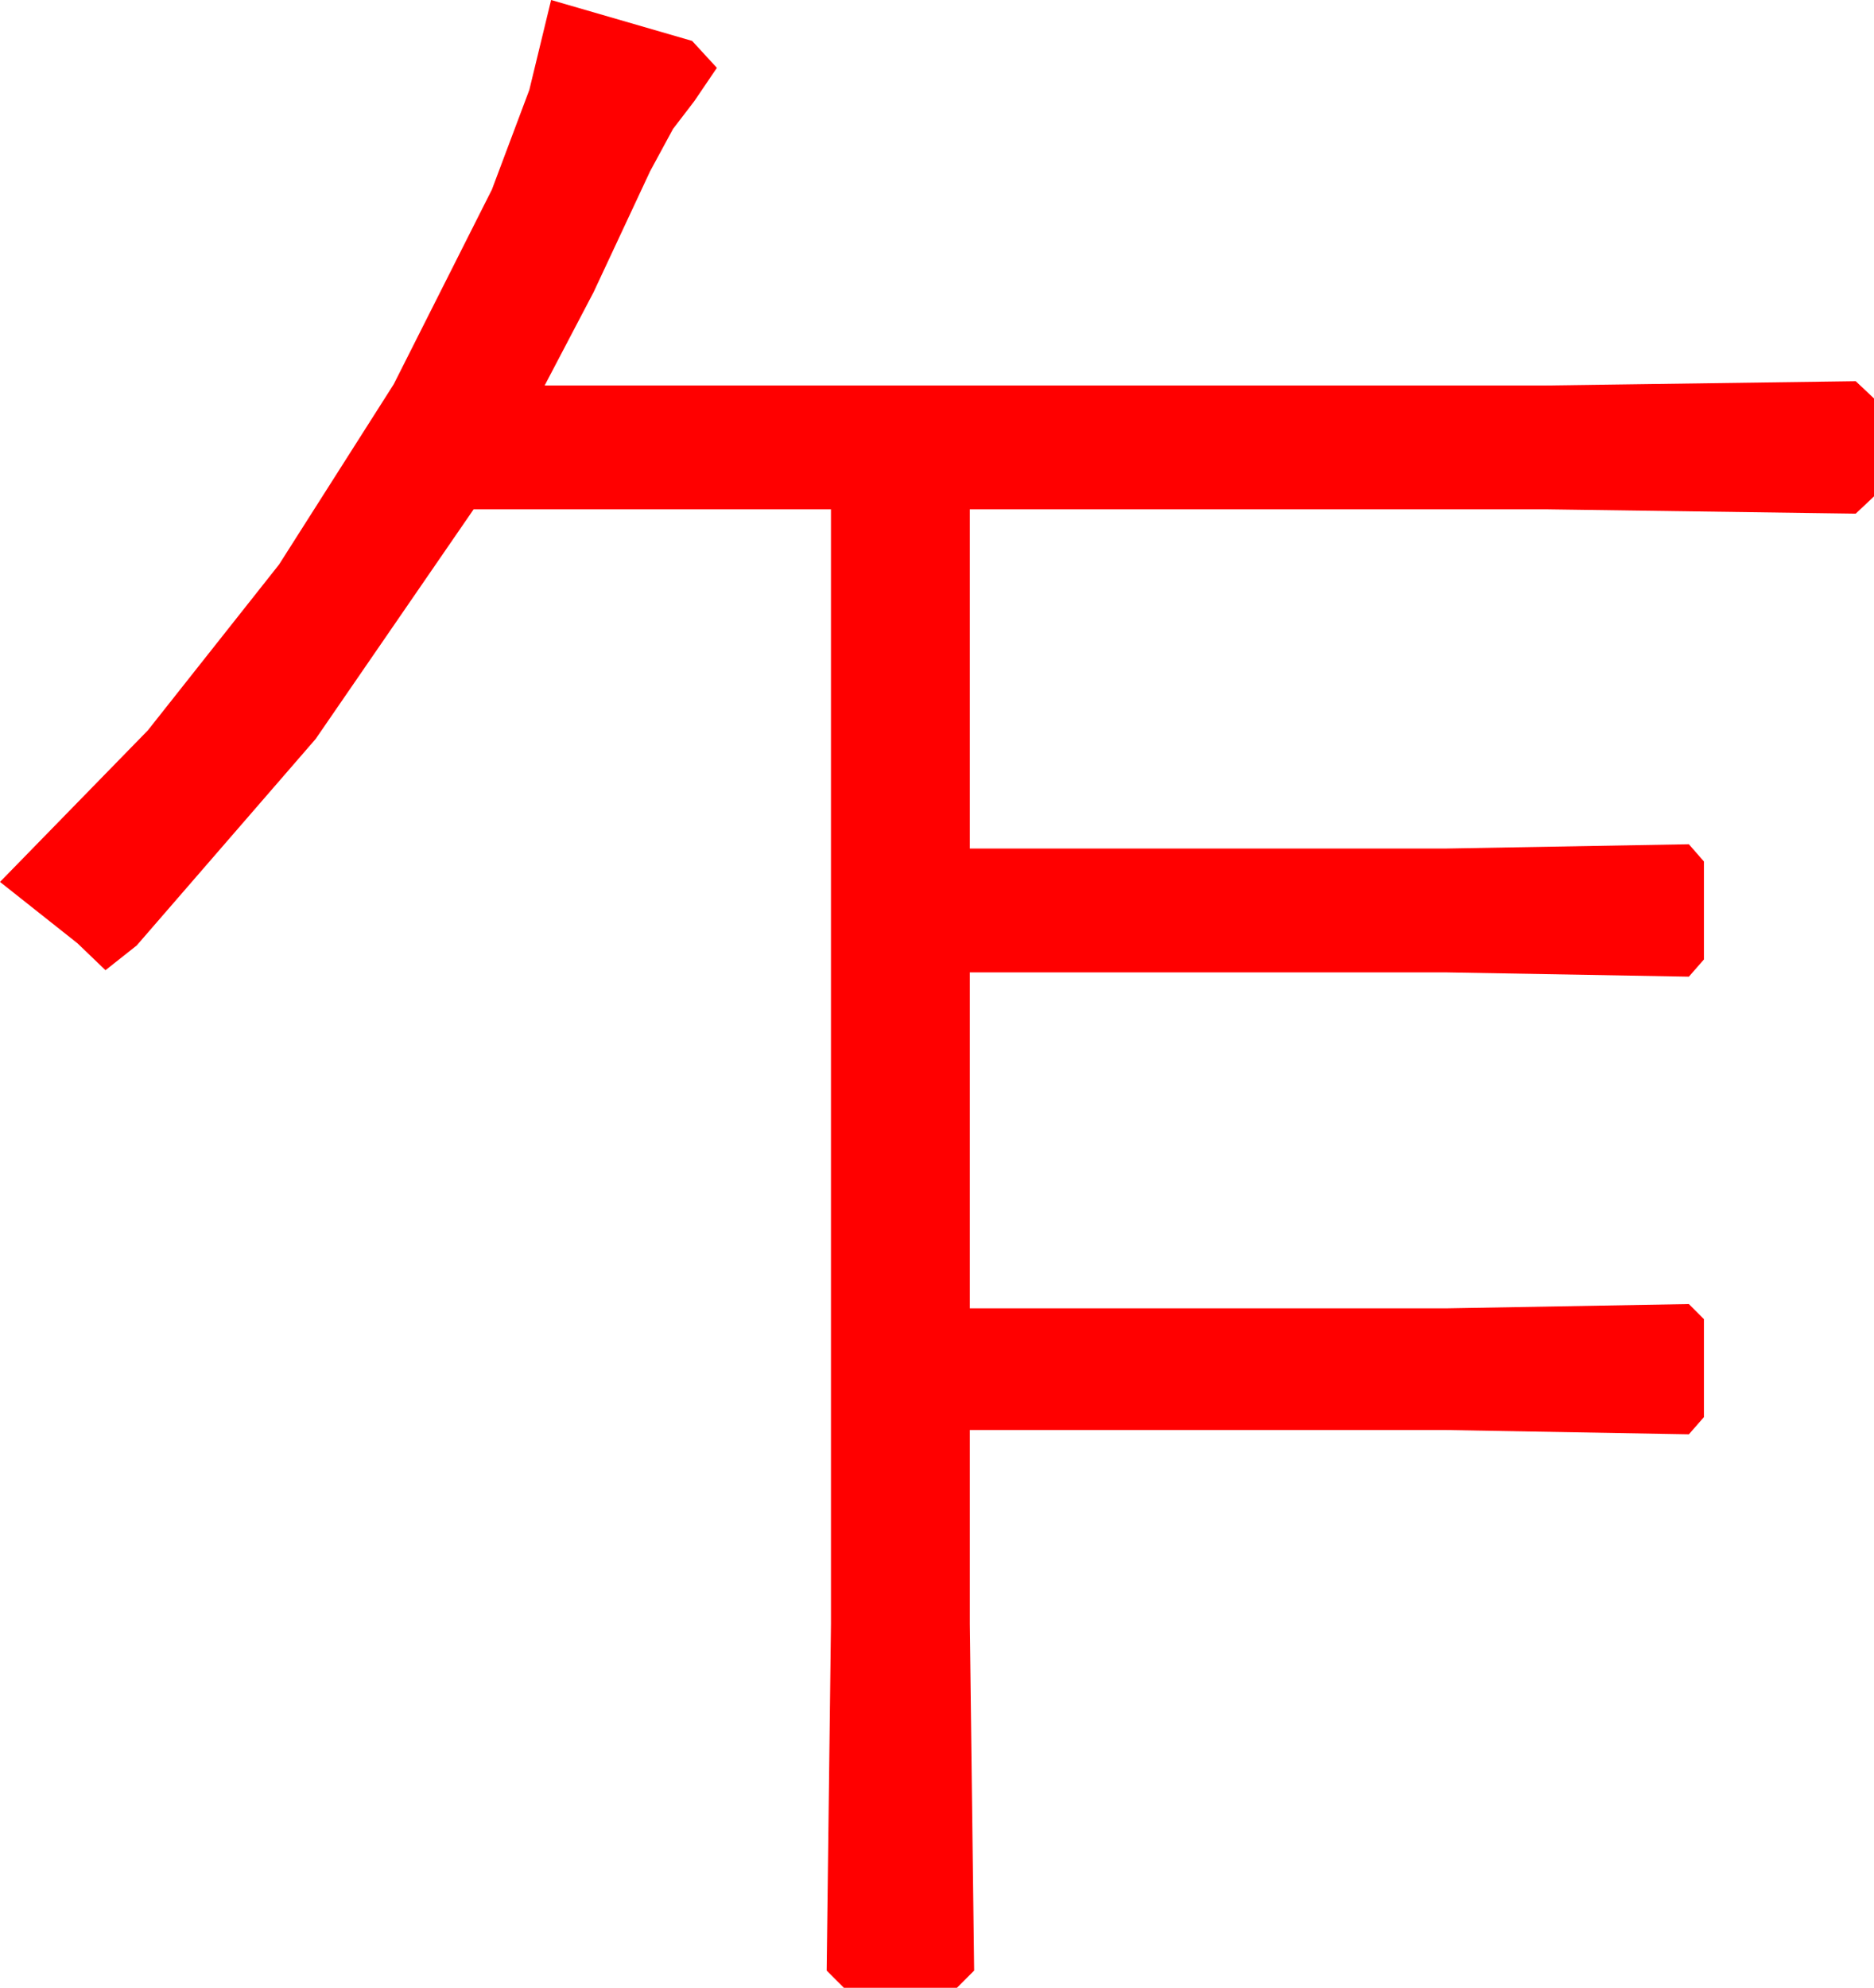 <?xml version="1.0" encoding="utf-8"?>
<!DOCTYPE svg PUBLIC "-//W3C//DTD SVG 1.1//EN" "http://www.w3.org/Graphics/SVG/1.1/DTD/svg11.dtd">
<svg width="51.006" height="54.082" xmlns="http://www.w3.org/2000/svg" xmlns:xlink="http://www.w3.org/1999/xlink" xmlns:xml="http://www.w3.org/XML/1998/namespace" version="1.1">
  <g>
    <g>
      <path style="fill:#FF0000;fill-opacity:1" d="M15,0L18.838,1.113 19.512,1.846 18.896,2.754 18.318,3.508 17.695,4.658 16.157,7.947 14.824,10.488 42.07,10.488 50.508,10.371 51.006,10.84 51.006,13.506 50.508,13.975 42.07,13.857 26.396,13.857 26.396,23.086 39.346,23.086 45.967,22.969 46.377,23.438 46.377,26.104 45.967,26.572 39.346,26.455 26.396,26.455 26.396,35.596 39.346,35.596 45.967,35.479 46.377,35.889 46.377,38.555 45.967,39.023 39.346,38.906 26.396,38.906 26.396,44.18 26.514,53.613 26.045,54.082 22.969,54.082 22.5,53.613 22.617,44.18 22.617,13.857 12.891,13.857 8.591,20.105 3.721,25.723 2.871,26.396 2.109,25.664 0,23.994 4.023,19.872 7.595,15.359 10.717,10.453 13.389,5.156 14.407,2.446 15,0z" />
    </g>
  </g>
</svg>